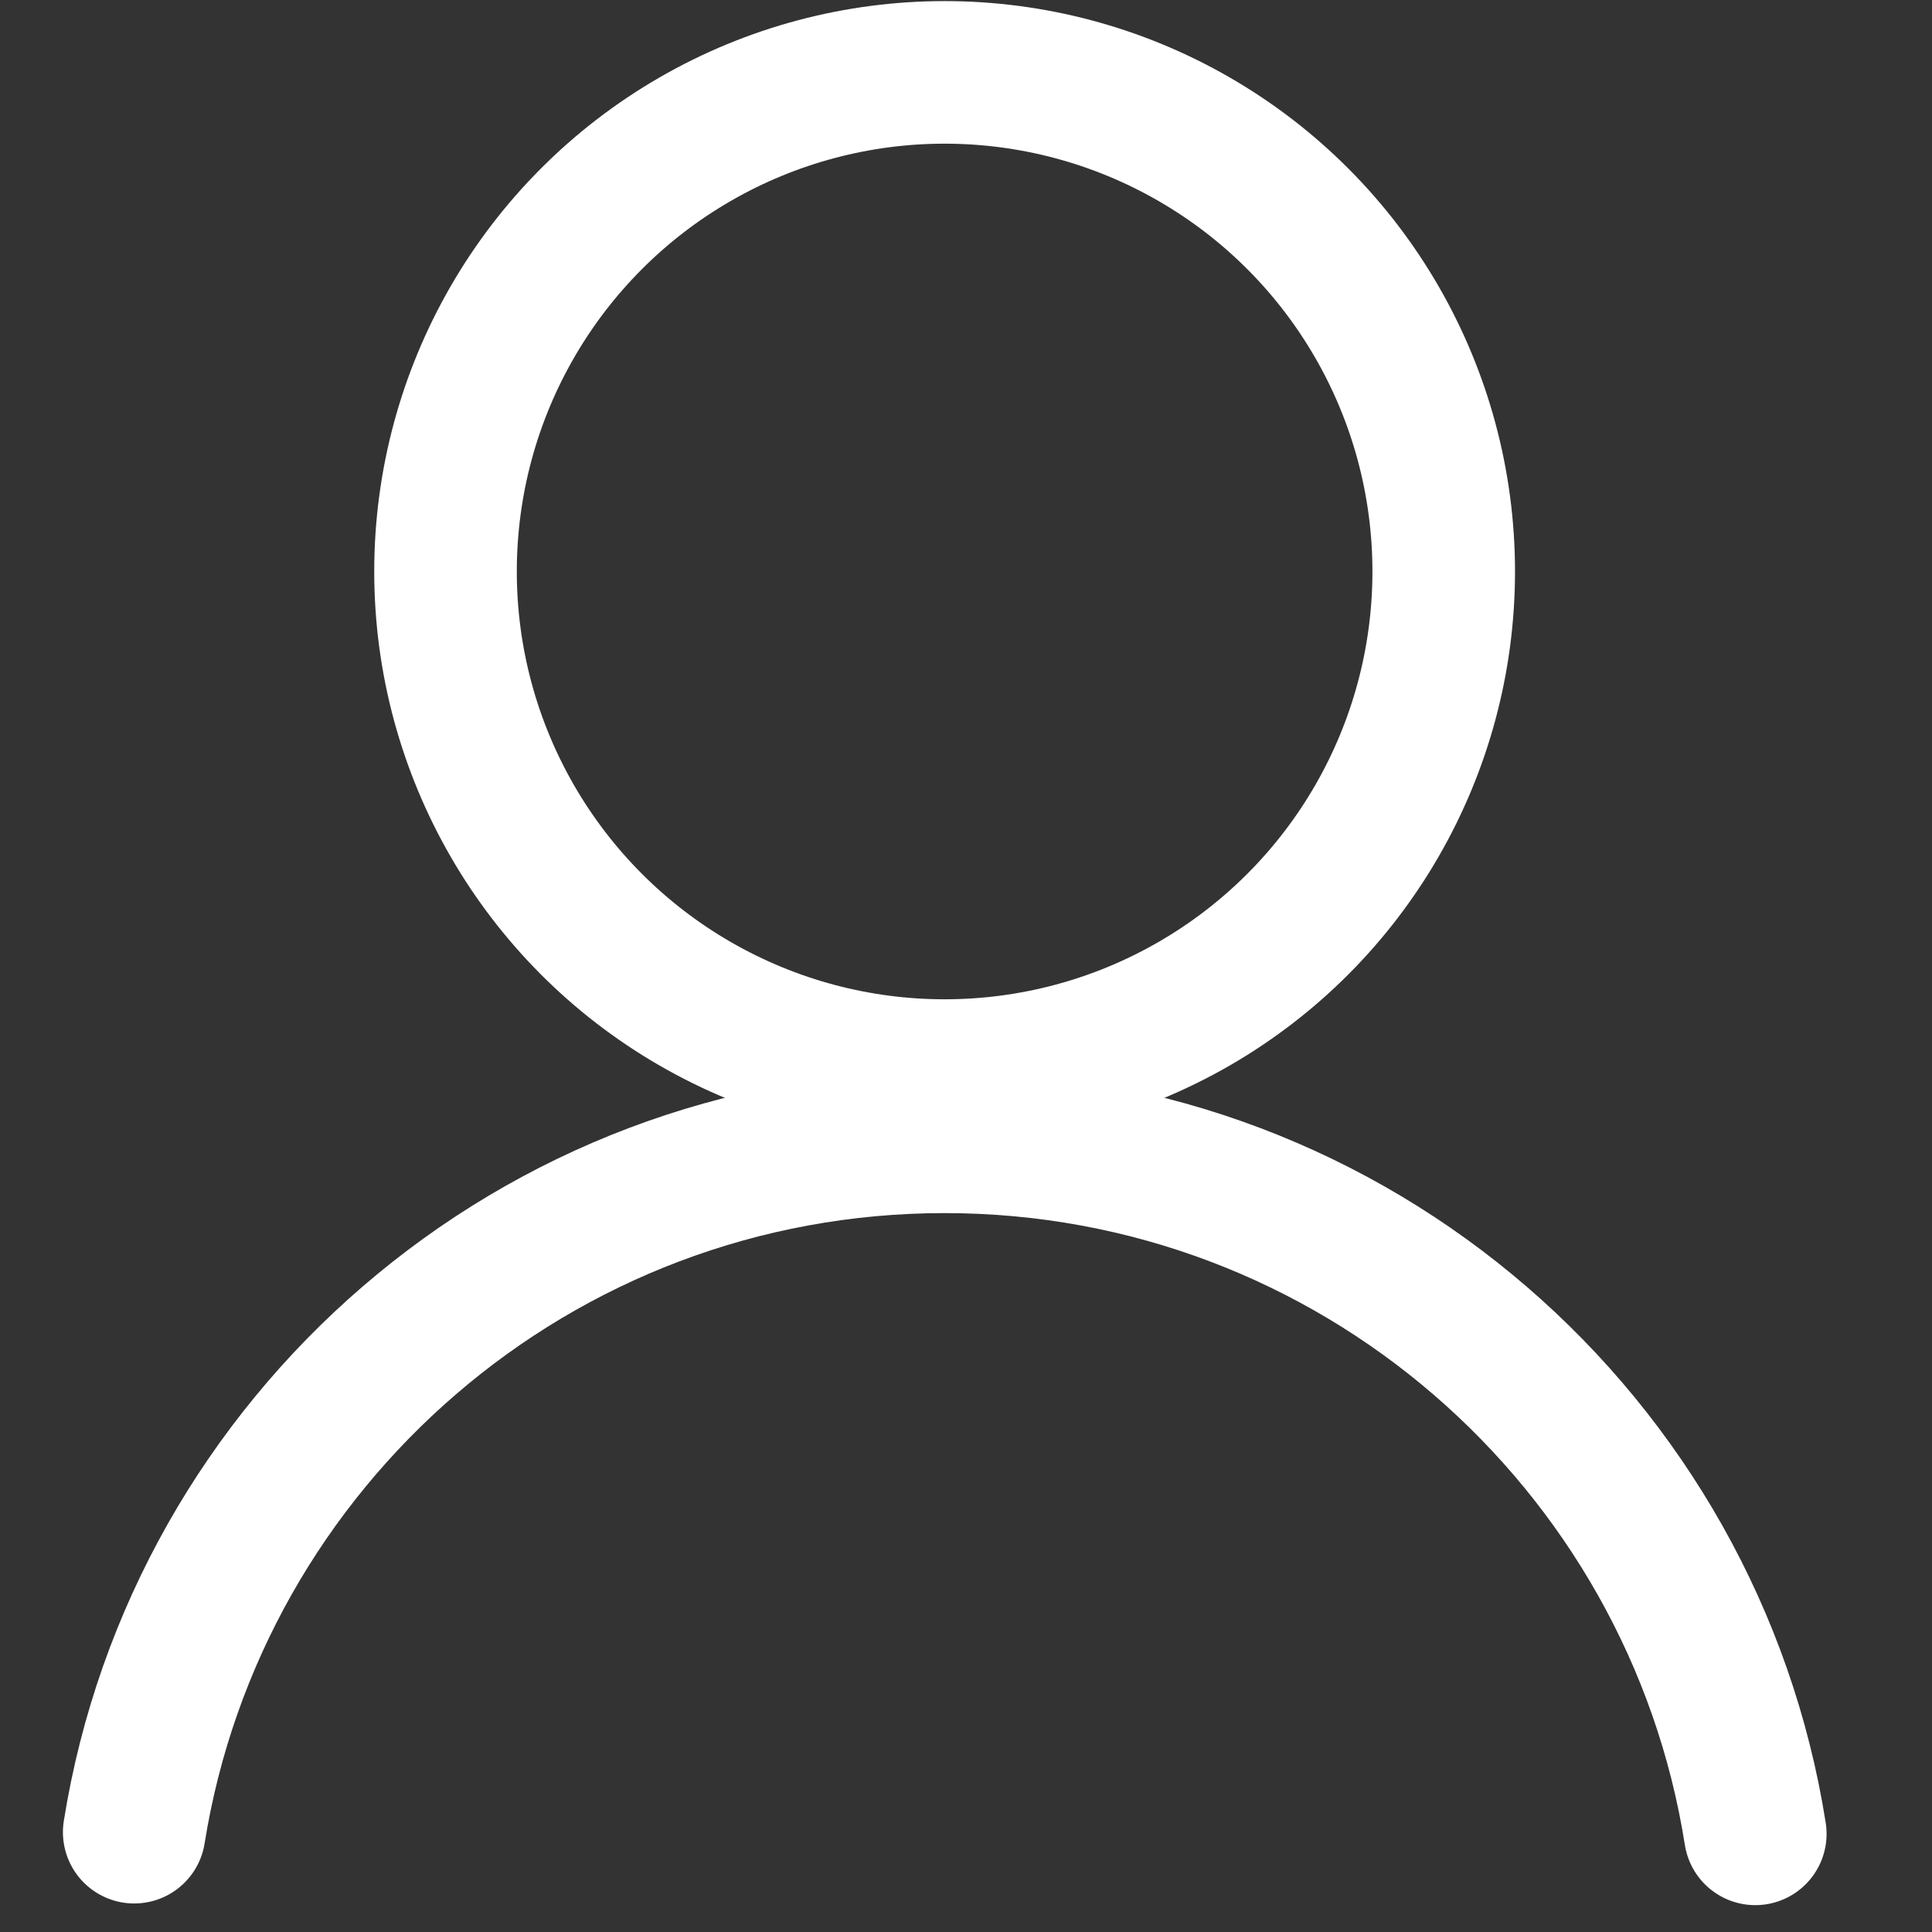 <svg width="15" height="15" viewBox="0 0 15 15" fill="none" xmlns="http://www.w3.org/2000/svg">
<rect x="0" y="0" width="15" height="15" fill="#333333" stroke="none"/>
<circle cx="7.334" cy="4.437" r="3.875" stroke="white" stroke-width="1.107"/>
<path d="M13.628 14.238C13.148 11.194 10.513 8.865 7.334 8.865C4.159 8.865 1.527 11.187 1.042 14.225" stroke="white" stroke-width="1.107" stroke-linecap="round"/>
</svg>
